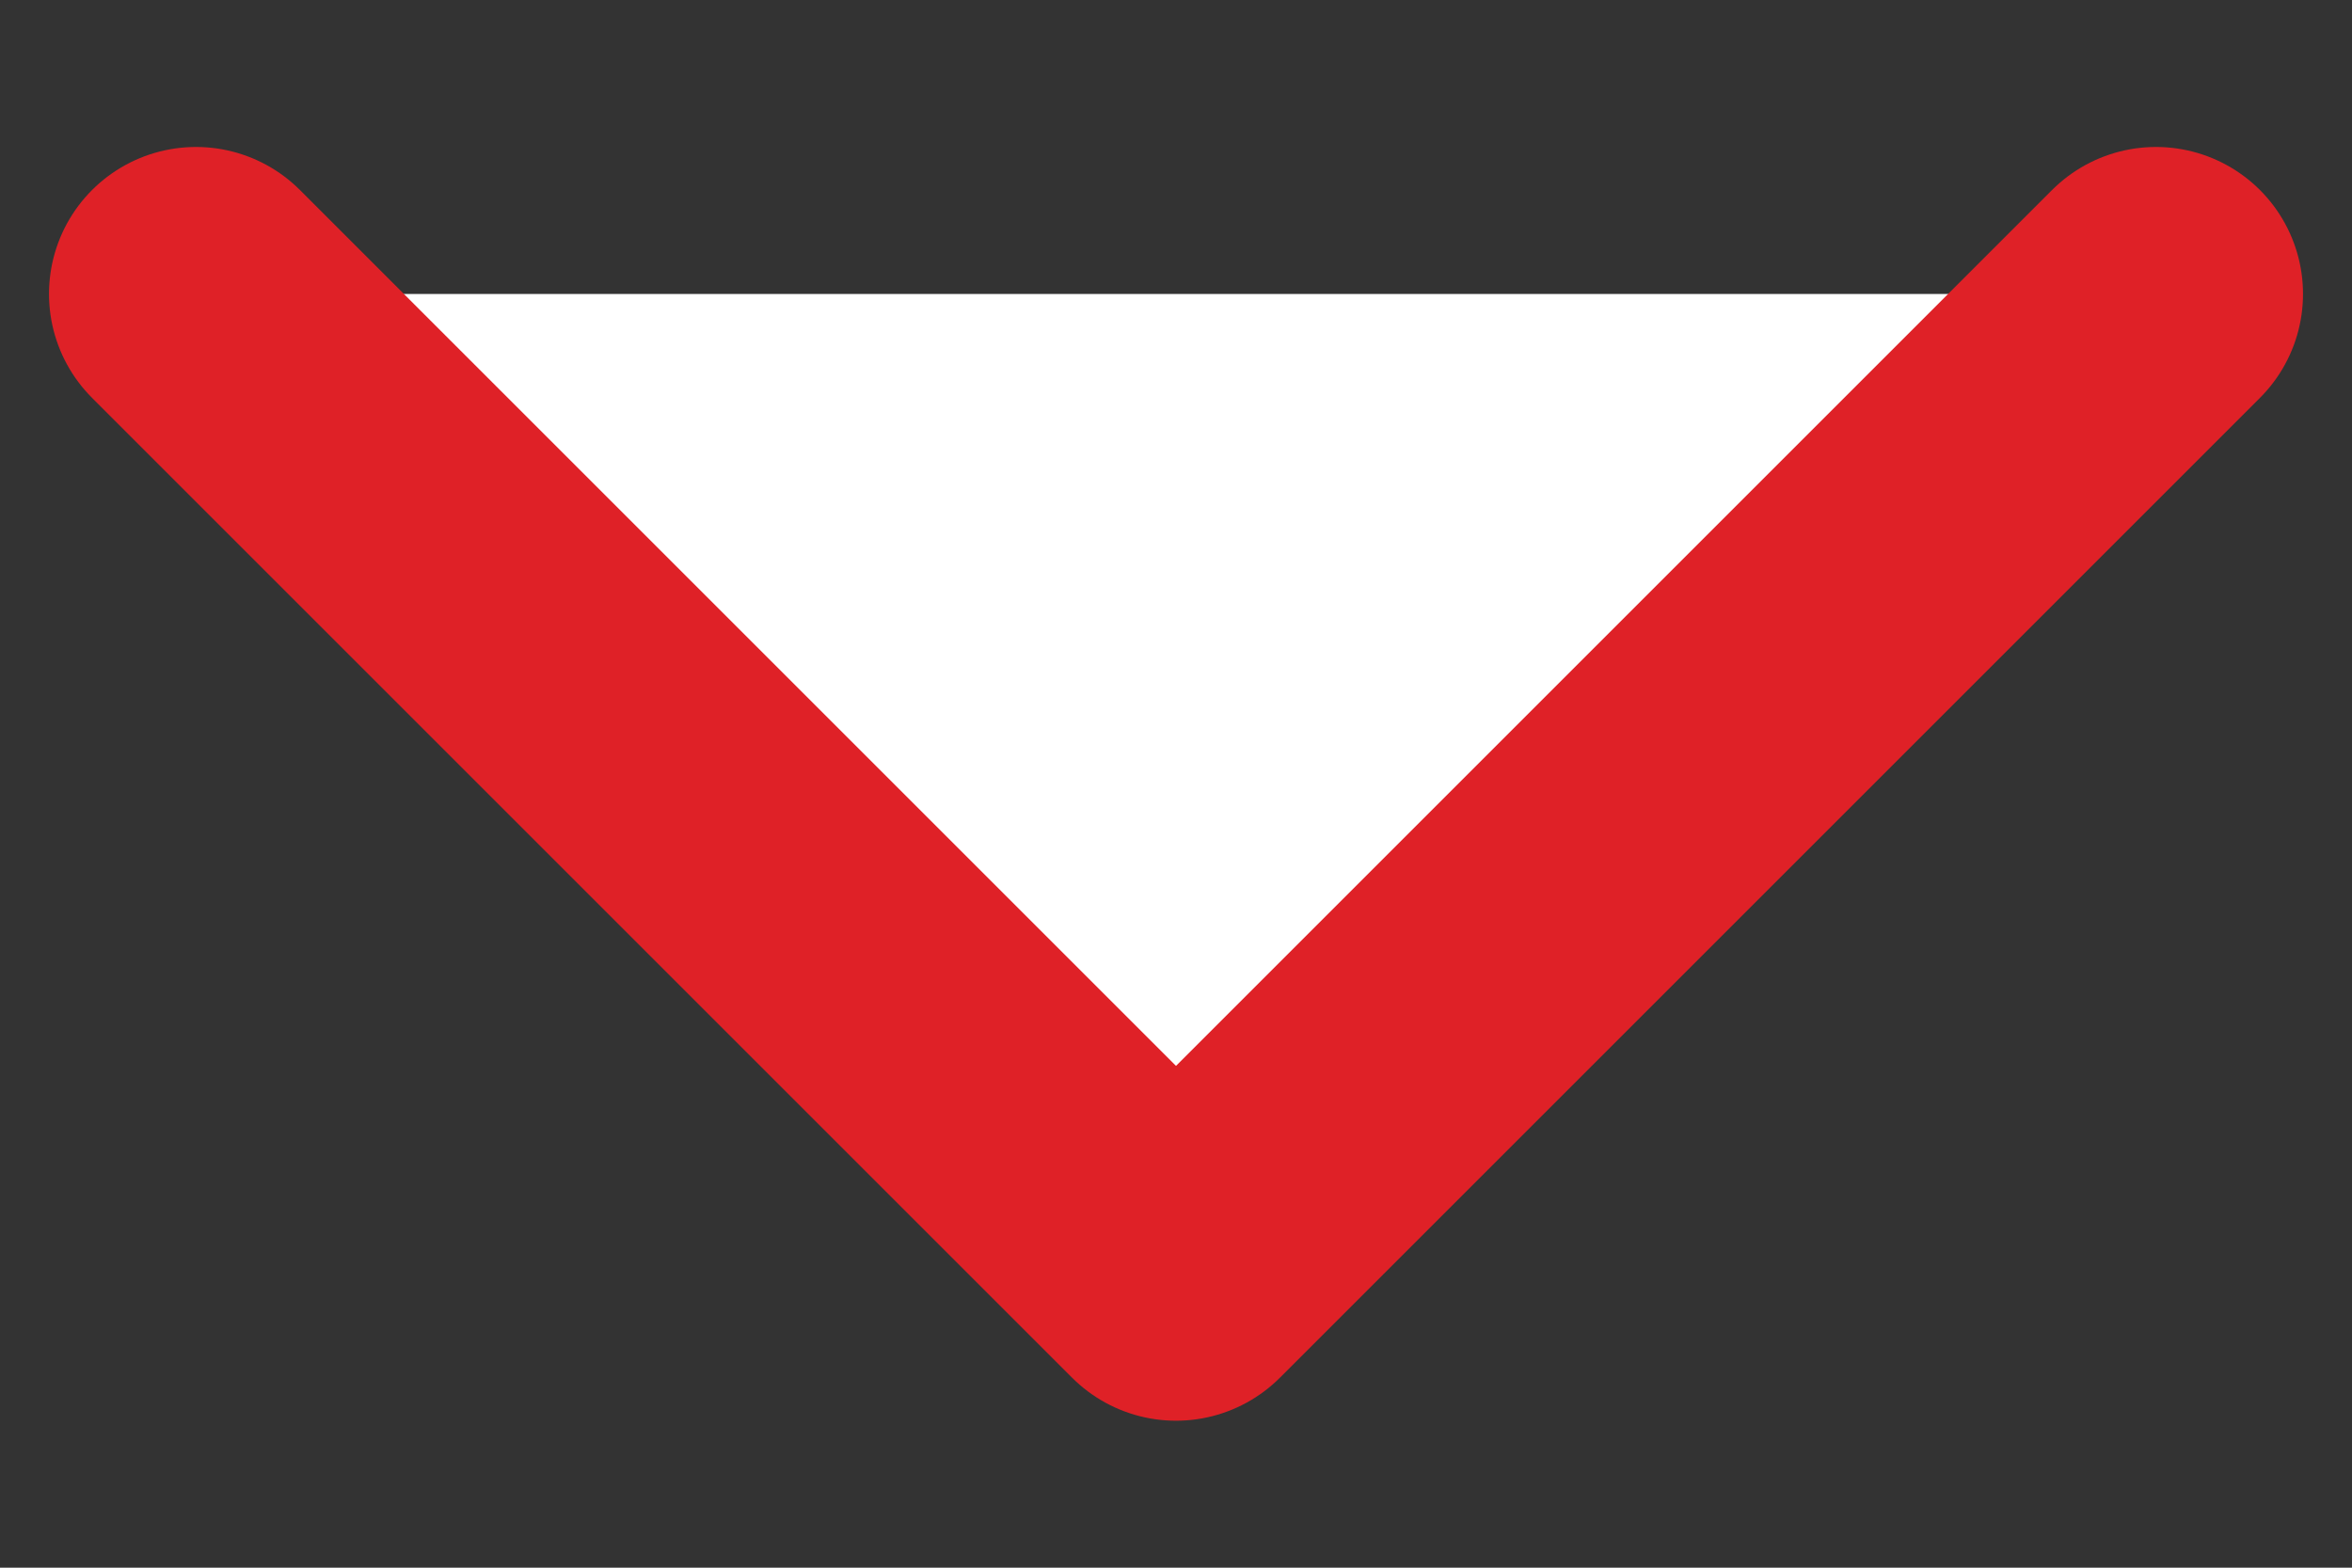 <svg width="12" height="8" viewBox="0 0 12 8" fill="none" xmlns="http://www.w3.org/2000/svg">
<rect x="0" y="0" width="12" height="8" fill="#333333" stroke="none"/>
<path d="M1 1.5L6 6.5L11 1.5" fill="white"/>
<path d="M1 1.5L6 6.5L11 1.5" stroke="#DF2127" stroke-width="1.5" stroke-linecap="round" stroke-linejoin="round"/>
</svg>
